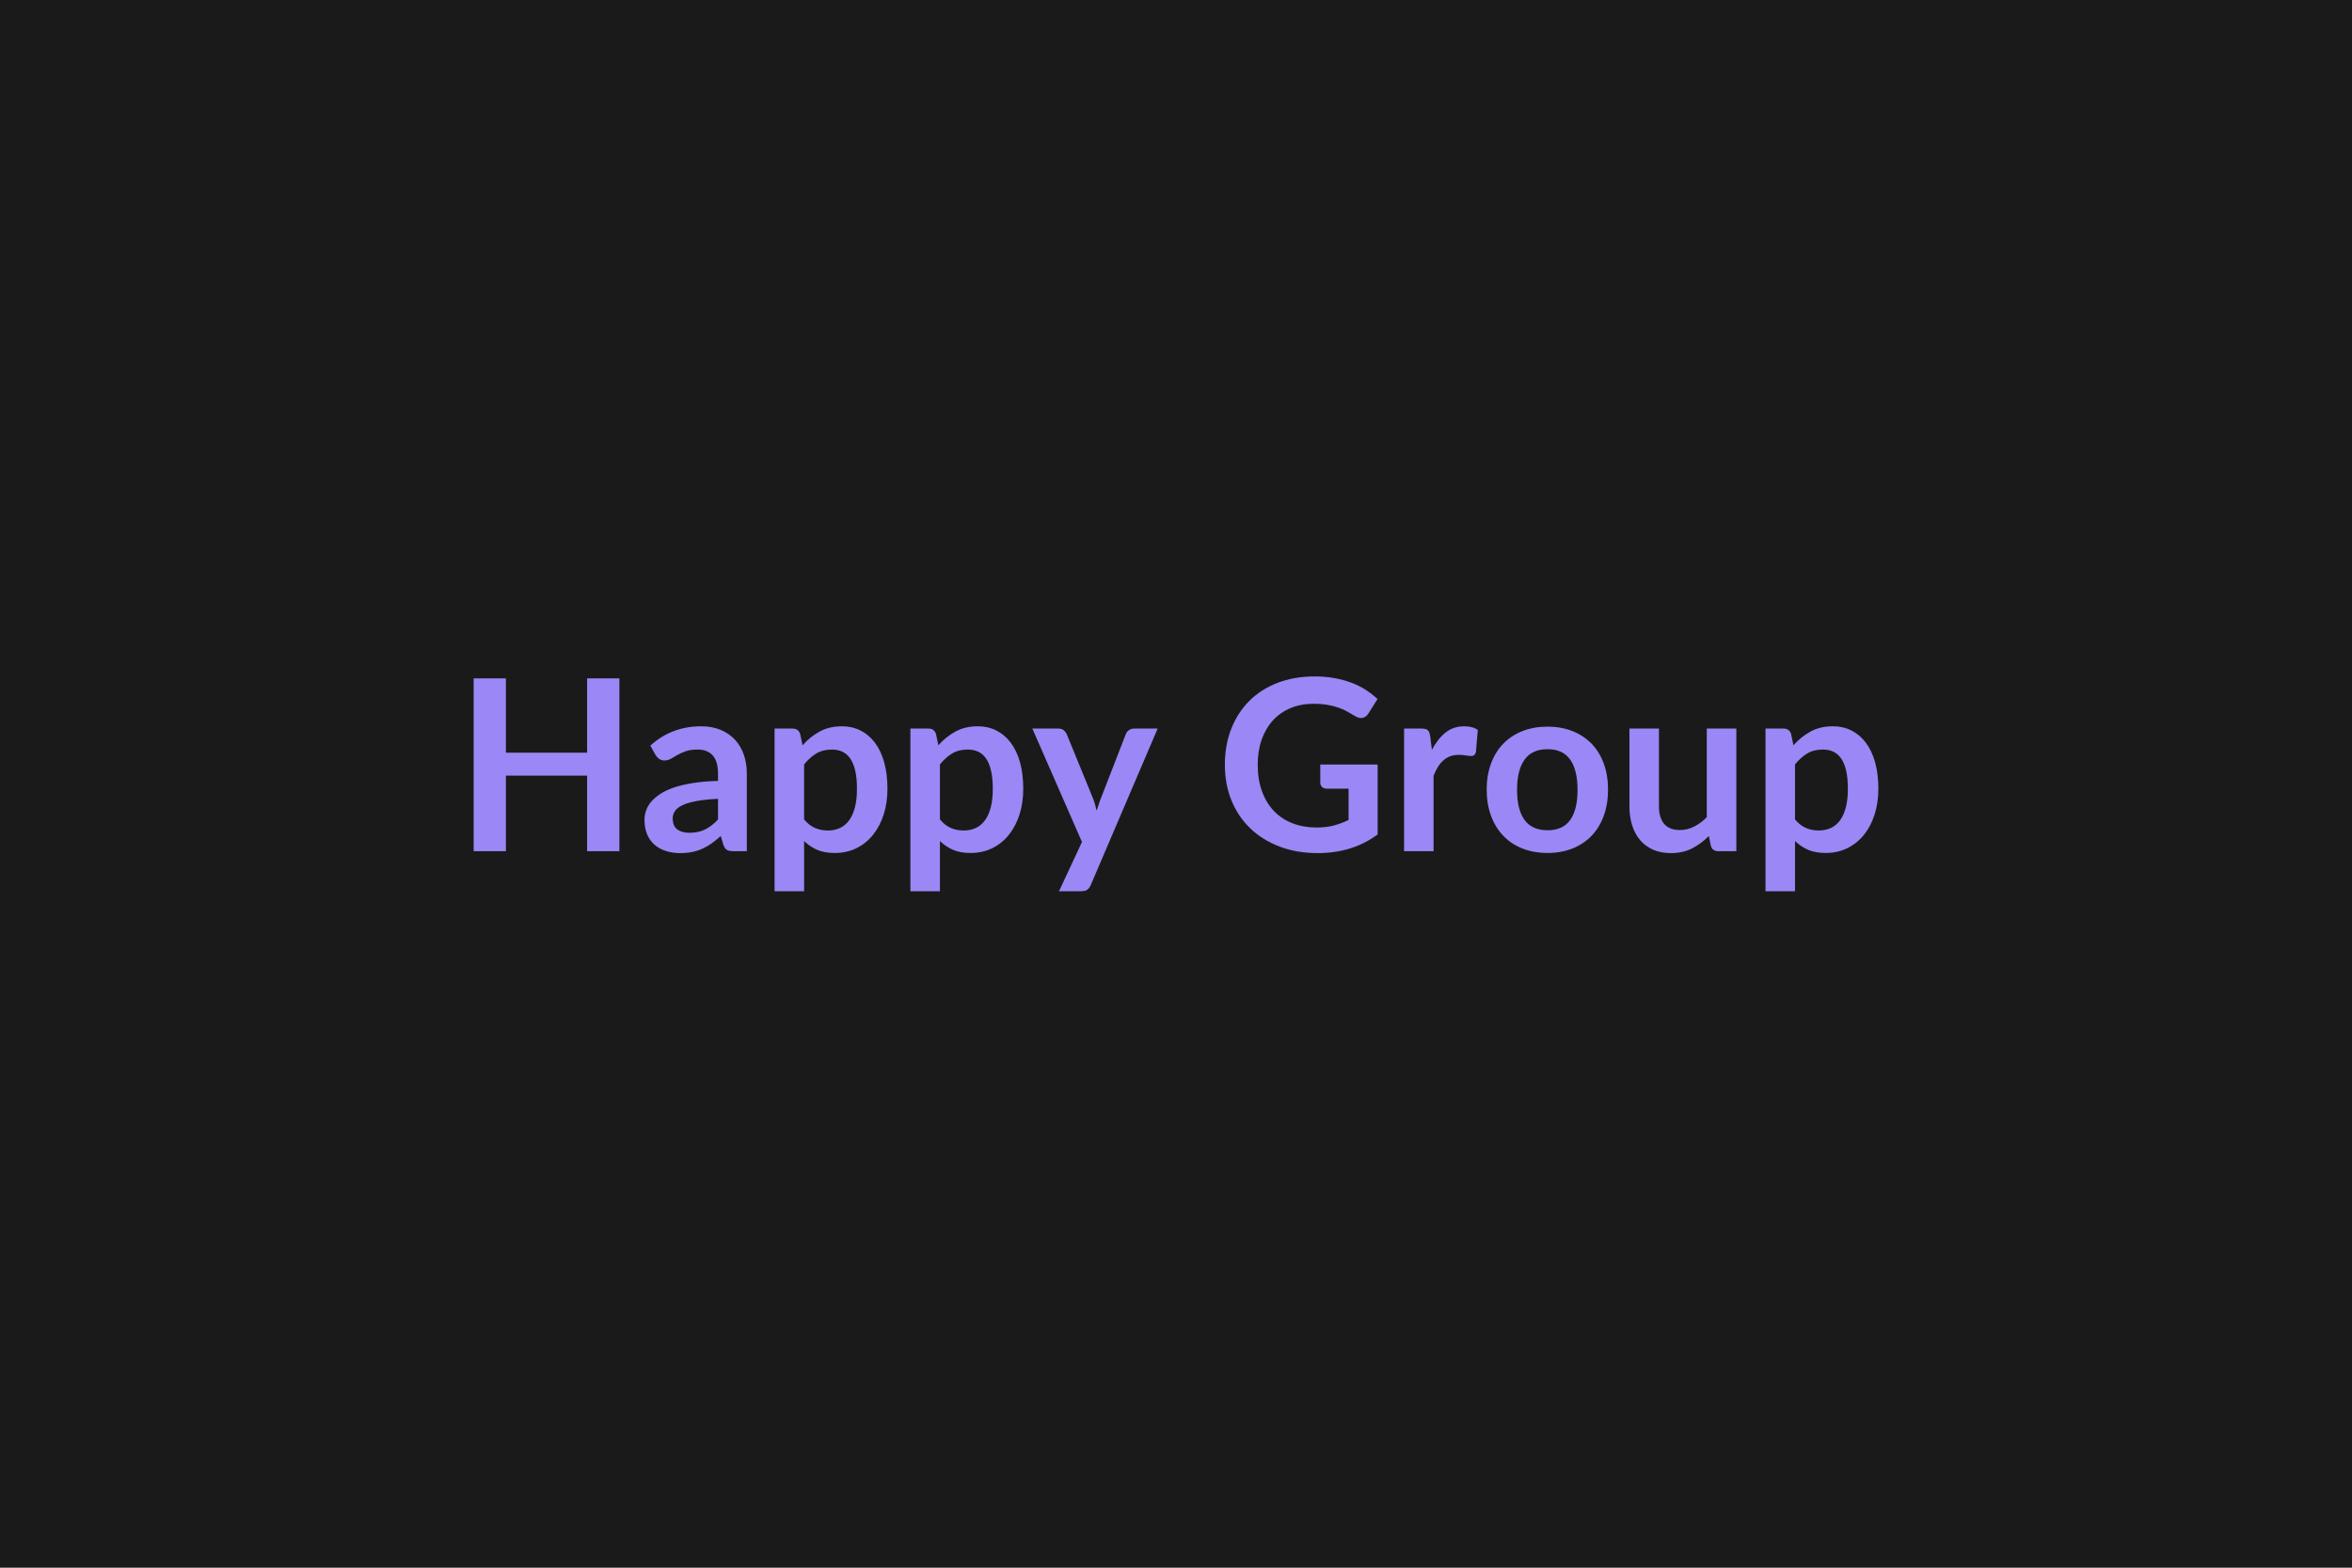 <svg xmlns="http://www.w3.org/2000/svg" width="600" height="400" viewBox="0 0 600 400"><rect width="100%" height="100%" fill="#1A1A1A"/><path fill="#9b87f5" d="M149.77 173.085h8.24v44.1h-8.24v-19.28h-20.71v19.28h-8.23v-44.1h8.23v18.97h20.71zm33.4 36.02v-5.28q-3.27.15-5.49.57-2.23.41-3.57 1.05t-1.92 1.49q-.58.86-.58 1.86 0 1.98 1.17 2.84 1.18.85 3.07.85 2.32 0 4.01-.84 1.69-.83 3.31-2.54m-15.92-16.44-1.35-2.41q5.4-4.94 13-4.94 2.74 0 4.91.9 2.16.9 3.66 2.5 1.49 1.6 2.27 3.83.78 2.22.78 4.88v19.76h-3.42q-1.07 0-1.65-.32-.57-.32-.91-1.3l-.67-2.25q-1.19 1.06-2.32 1.87t-2.35 1.36-2.61.84q-1.38.29-3.06.29-1.98 0-3.66-.54-1.68-.53-2.9-1.6-1.22-1.06-1.89-2.65t-.67-3.69q0-1.19.4-2.36.39-1.18 1.29-2.25.9-1.06 2.34-2.01 1.43-.94 3.52-1.65 2.09-.7 4.86-1.14 2.78-.44 6.35-.53v-1.83q0-3.15-1.34-4.66-1.35-1.51-3.88-1.51-1.83 0-3.03.43-1.21.43-2.12.96-.92.54-1.66.96-.75.43-1.67.43-.79 0-1.34-.41t-.88-.96m37.88 2.38v14.03q1.28 1.55 2.79 2.19t3.28.64q1.7 0 3.08-.64 1.37-.64 2.33-1.95t1.48-3.31.52-4.71q0-2.75-.44-4.65-.45-1.91-1.27-3.1t-2-1.74q-1.17-.55-2.67-.55-2.34 0-3.99 1-1.65.99-3.11 2.79m-1.01-7.78.61 2.9q1.92-2.17 4.36-3.51t5.74-1.34q2.56 0 4.68 1.07 2.12 1.06 3.66 3.09t2.38 5q.84 2.98.84 6.82 0 3.51-.95 6.5-.95 2.98-2.7 5.18t-4.24 3.43q-2.48 1.24-5.56 1.24-2.63 0-4.49-.81t-3.32-2.24v12.81h-7.54v-41.51h4.61q1.46 0 1.92 1.37m35.66 7.78v14.03q1.28 1.55 2.79 2.19t3.27.64q1.71 0 3.09-.64 1.37-.64 2.33-1.95t1.48-3.31.52-4.71q0-2.75-.45-4.65-.44-1.91-1.26-3.1-.83-1.19-2-1.74t-2.67-.55q-2.35 0-3.99 1-1.65.99-3.11 2.79m-1.01-7.78.61 2.9q1.92-2.17 4.36-3.51t5.73-1.34q2.57 0 4.69 1.07 2.12 1.06 3.66 3.09t2.38 5q.83 2.98.83 6.82 0 3.51-.94 6.5-.95 2.98-2.7 5.18t-4.24 3.43q-2.49 1.24-5.57 1.24-2.62 0-4.48-.81t-3.32-2.24v12.81h-7.54v-41.51h4.61q1.46 0 1.92 1.37m50.51-1.37h6.04l-17.05 39.89q-.34.79-.87 1.21-.54.41-1.63.41h-5.62l5.86-12.57-12.66-28.94h6.62q.88 0 1.39.42.5.43.75.98l6.64 16.23q.34.82.57 1.64.23.83.44 1.68.28-.85.55-1.69t.61-1.66l6.28-16.2q.25-.61.81-1.01.57-.39 1.27-.39m47.52 9.18h14.64v17.84q-3.36 2.47-7.16 3.61-3.79 1.15-8.12 1.15-5.4 0-9.78-1.68t-7.47-4.67q-3.1-2.99-4.78-7.13-1.67-4.15-1.67-9.06 0-4.97 1.61-9.12 1.62-4.15 4.59-7.14 2.98-2.99 7.22-4.63 4.24-1.65 9.51-1.65 2.69 0 5.02.43 2.33.42 4.33 1.17t3.65 1.82q1.64 1.06 3.02 2.34l-2.35 3.72q-.55.89-1.44 1.09-.88.2-1.92-.44-1-.58-2.01-1.16t-2.24-1.01q-1.24-.43-2.78-.7-1.54-.28-3.55-.28-3.27 0-5.9 1.1-2.64 1.1-4.5 3.14-1.86 2.05-2.87 4.91-1.01 2.87-1.01 6.41 0 3.78 1.09 6.75 1.08 2.98 3.05 5.04 1.96 2.06 4.74 3.14t6.19 1.08q2.44 0 4.36-.52t3.75-1.4v-7.99h-5.55q-.79 0-1.23-.44-.44-.45-.44-1.09zm28.03-7.29.45 3.54q1.47-2.81 3.48-4.41t4.76-1.6q2.16 0 3.47.94l-.48 5.65q-.16.54-.45.77t-.77.23q-.46 0-1.36-.15t-1.75-.15q-1.25 0-2.23.36-.98.37-1.75 1.06-.78.68-1.38 1.66-.59.97-1.11 2.22v19.28h-7.53v-31.29h4.42q1.16 0 1.62.41.45.41.61 1.48m29.95-2.38q3.47 0 6.33 1.13 2.85 1.13 4.88 3.2 2.02 2.07 3.12 5.06t1.1 6.68q0 3.72-1.1 6.71t-3.12 5.1q-2.03 2.1-4.88 3.23-2.86 1.13-6.33 1.13-3.51 0-6.38-1.13t-4.89-3.23q-2.03-2.11-3.14-5.1-1.12-2.99-1.12-6.71 0-3.69 1.12-6.68 1.11-2.99 3.14-5.06 2.02-2.07 4.89-3.2t6.38-1.13m0 26.44q3.9 0 5.78-2.62 1.87-2.62 1.87-7.69 0-5.06-1.87-7.71-1.88-2.66-5.78-2.66-3.97 0-5.87 2.67-1.91 2.67-1.91 7.7 0 5.04 1.91 7.67 1.9 2.64 5.87 2.64m40.62-25.95h7.54v31.29h-4.61q-1.49 0-1.89-1.37l-.52-2.5q-1.92 1.95-4.24 3.15-2.32 1.21-5.46 1.21-2.56 0-4.53-.87-1.96-.87-3.31-2.46-1.34-1.58-2.02-3.76-.69-2.18-.69-4.81v-19.88h7.53v19.88q0 2.87 1.33 4.44t3.98 1.57q1.95 0 3.66-.87t3.23-2.39zm22.51 9.15v14.03q1.28 1.55 2.79 2.19t3.28.64q1.71 0 3.08-.64t2.33-1.95q.97-1.31 1.48-3.31.52-2 .52-4.71 0-2.75-.44-4.65-.44-1.91-1.27-3.1-.82-1.19-1.99-1.74-1.18-.55-2.67-.55-2.35 0-4 1-1.64.99-3.11 2.79m-1.01-7.78.61 2.9q1.93-2.17 4.37-3.51t5.73-1.34q2.56 0 4.68 1.07 2.12 1.06 3.66 3.09t2.38 5q.84 2.98.84 6.82 0 3.51-.95 6.5-.94 2.98-2.69 5.18-1.76 2.2-4.24 3.43-2.49 1.24-5.57 1.24-2.62 0-4.48-.81t-3.33-2.24v12.81h-7.53v-41.51h4.6q1.47 0 1.92 1.37"/></svg>